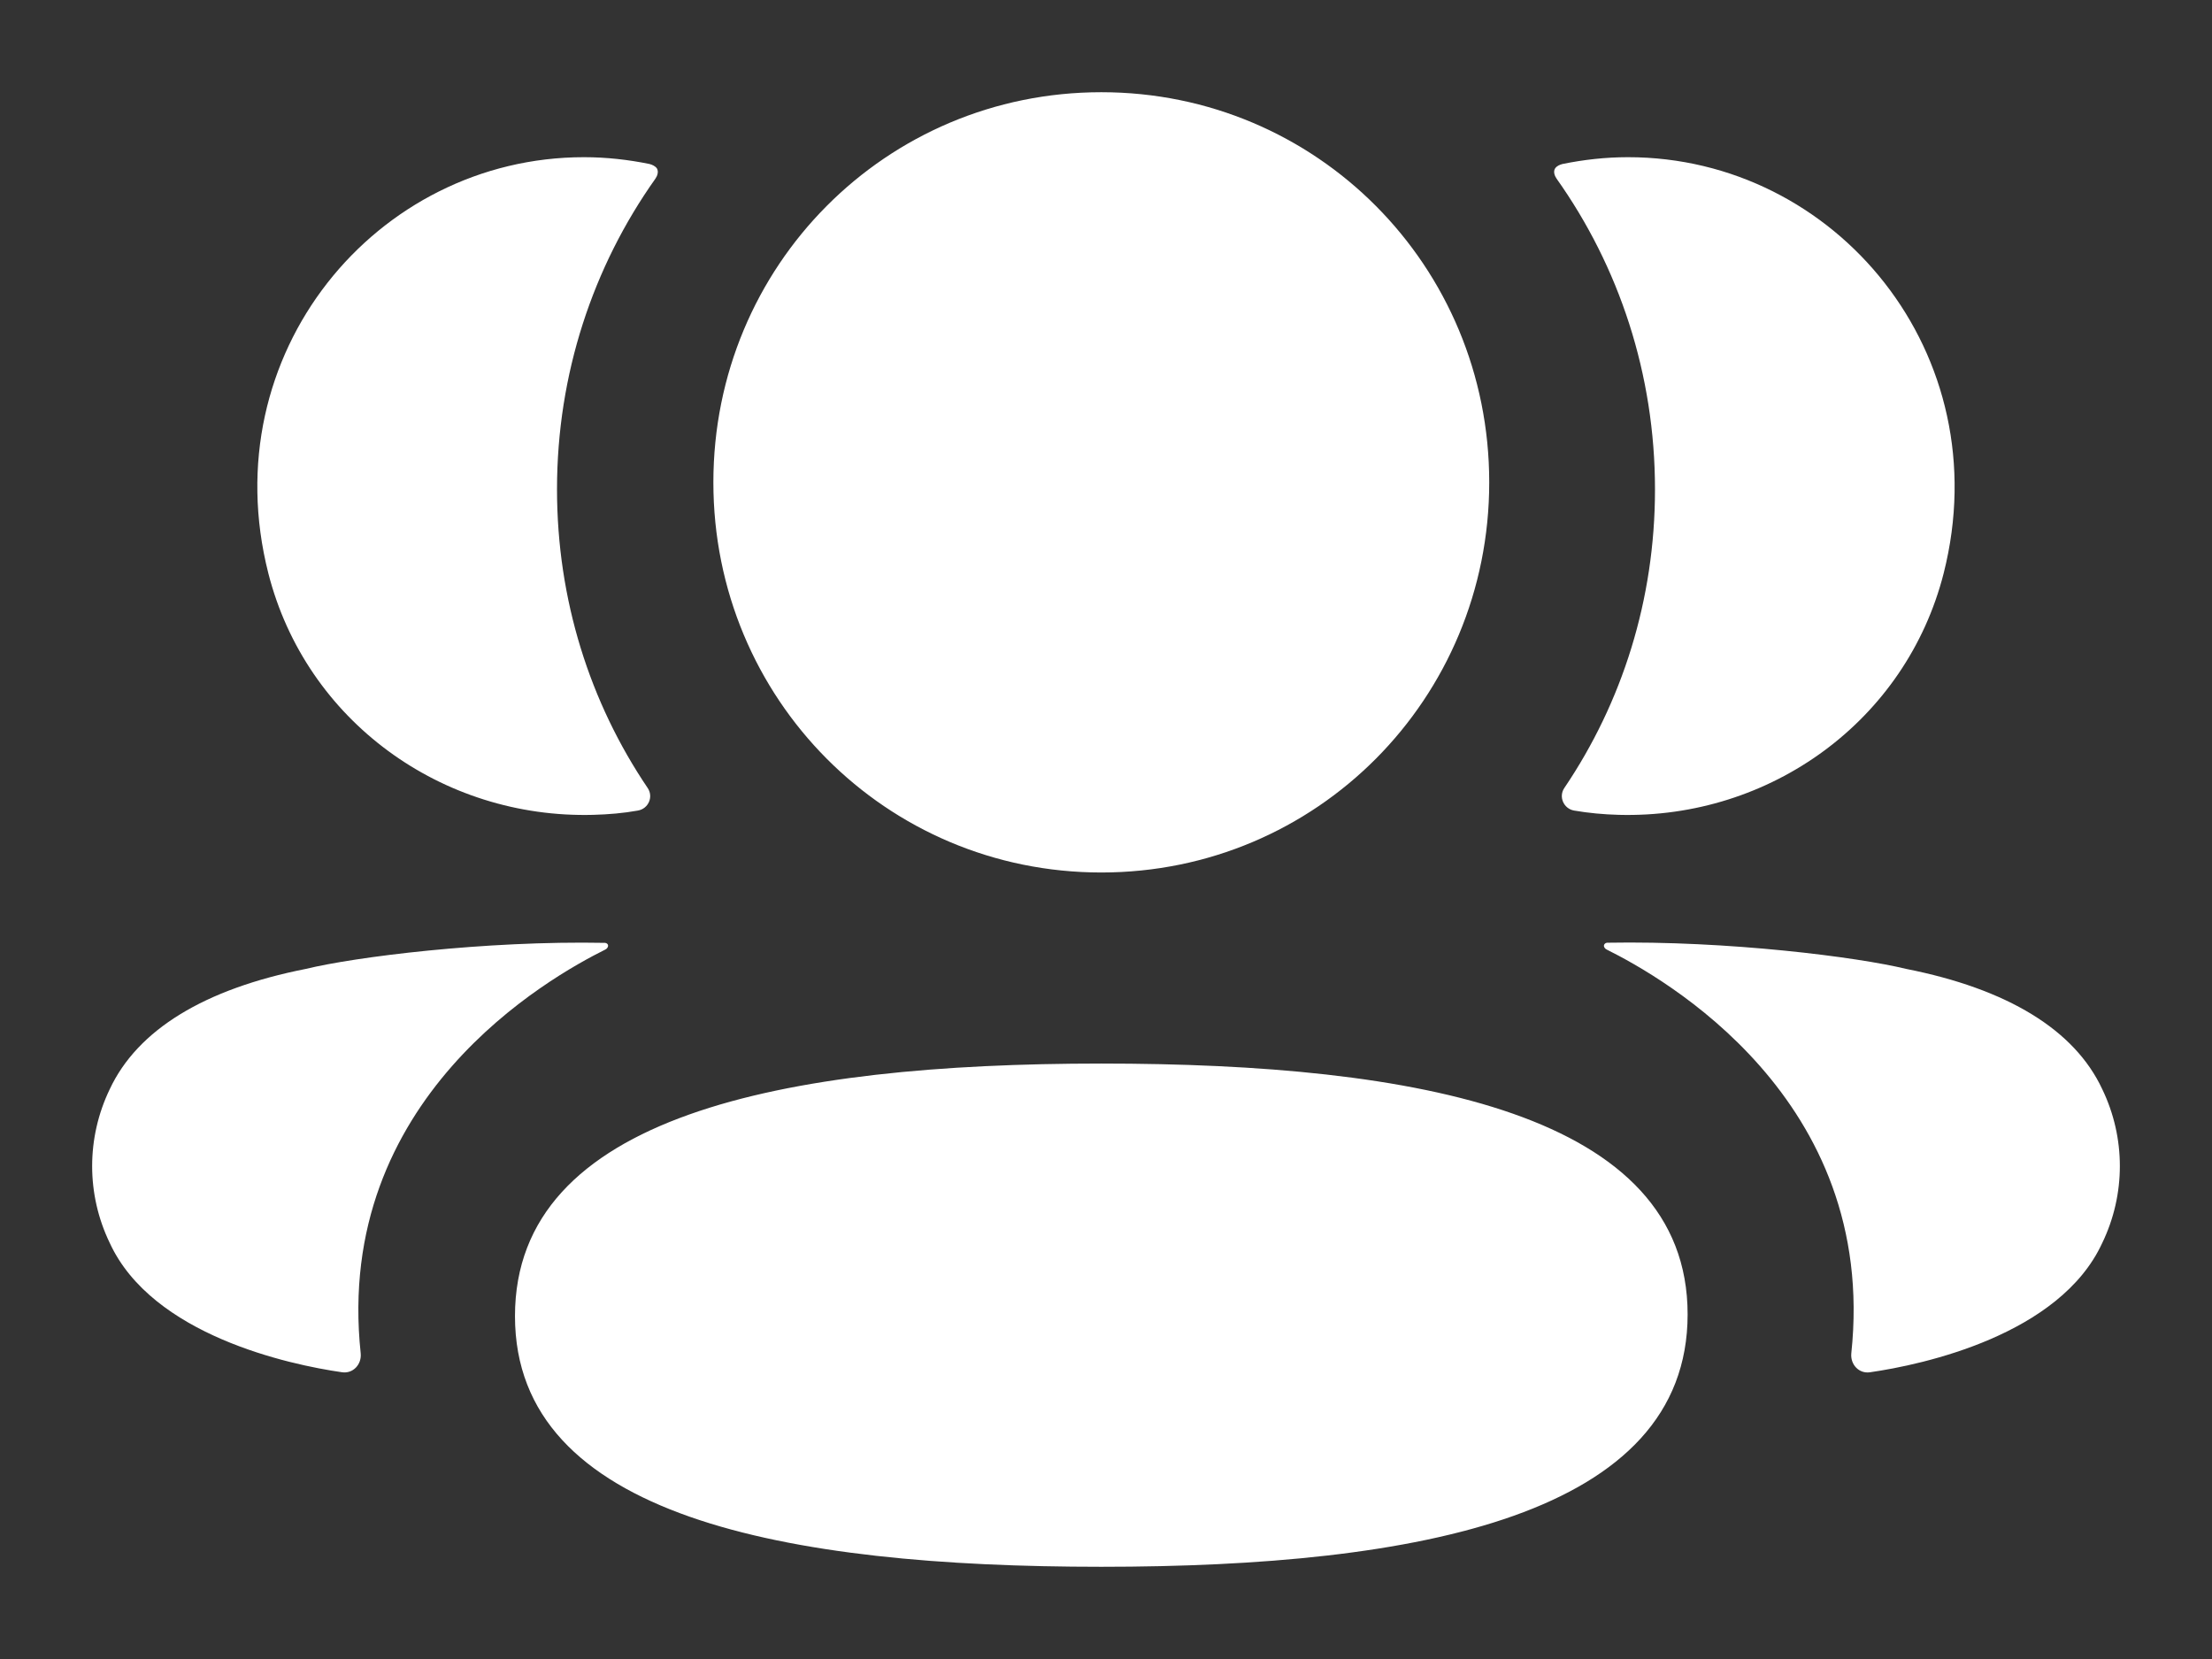 <svg width="16" height="12" viewBox="0 0 16 12" fill="none" xmlns="http://www.w3.org/2000/svg">
<rect x="0" y="0" width="16" height="12" fill="#333333" stroke="none"/>
<path fill-rule="evenodd" clip-rule="evenodd" d="M10.772 3.489C10.772 5.055 9.523 6.311 7.966 6.311C6.409 6.311 5.16 5.055 5.16 3.489C5.16 1.922 6.409 0.667 7.966 0.667C9.523 0.667 10.772 1.922 10.772 3.489ZM7.966 11.333C5.679 11.333 3.725 10.971 3.725 9.52C3.725 8.069 5.666 7.693 7.966 7.693C10.254 7.693 12.207 8.056 12.207 9.507C12.207 10.958 10.266 11.333 7.966 11.333ZM11.971 3.54C11.971 4.338 11.733 5.082 11.315 5.7C11.272 5.764 11.311 5.85 11.386 5.863C11.491 5.881 11.599 5.891 11.709 5.894C12.804 5.923 13.787 5.214 14.059 4.147C14.461 2.561 13.28 1.137 11.776 1.137C11.612 1.137 11.456 1.155 11.303 1.186C11.283 1.191 11.26 1.2 11.248 1.219C11.234 1.242 11.245 1.272 11.259 1.292C11.711 1.929 11.971 2.706 11.971 3.54ZM13.786 7.008C14.521 7.153 15.006 7.449 15.206 7.878C15.376 8.23 15.376 8.639 15.206 8.991C14.899 9.657 13.91 9.871 13.526 9.926C13.446 9.938 13.383 9.869 13.391 9.789C13.587 7.944 12.025 7.069 11.621 6.868C11.604 6.859 11.6 6.845 11.602 6.837C11.603 6.831 11.61 6.821 11.623 6.819C12.498 6.803 13.438 6.923 13.786 7.008ZM4.291 5.894C4.401 5.891 4.509 5.882 4.614 5.863C4.69 5.85 4.728 5.764 4.685 5.7C4.267 5.082 4.029 4.338 4.029 3.539C4.029 2.706 4.289 1.929 4.741 1.292C4.755 1.272 4.765 1.242 4.752 1.219C4.74 1.201 4.717 1.191 4.697 1.186C4.544 1.155 4.388 1.137 4.224 1.137C2.72 1.137 1.538 2.561 1.941 4.147C2.213 5.214 3.196 5.923 4.291 5.894ZM4.398 6.836C4.4 6.845 4.396 6.859 4.379 6.868C3.975 7.069 2.413 7.944 2.609 9.789C2.617 9.869 2.554 9.937 2.475 9.926C2.09 9.871 1.101 9.657 0.794 8.991C0.624 8.639 0.624 8.231 0.794 7.878C0.995 7.449 1.478 7.153 2.214 7.008C2.562 6.923 3.502 6.803 4.377 6.82C4.39 6.821 4.397 6.831 4.398 6.836Z" fill="white"/>
</svg>

